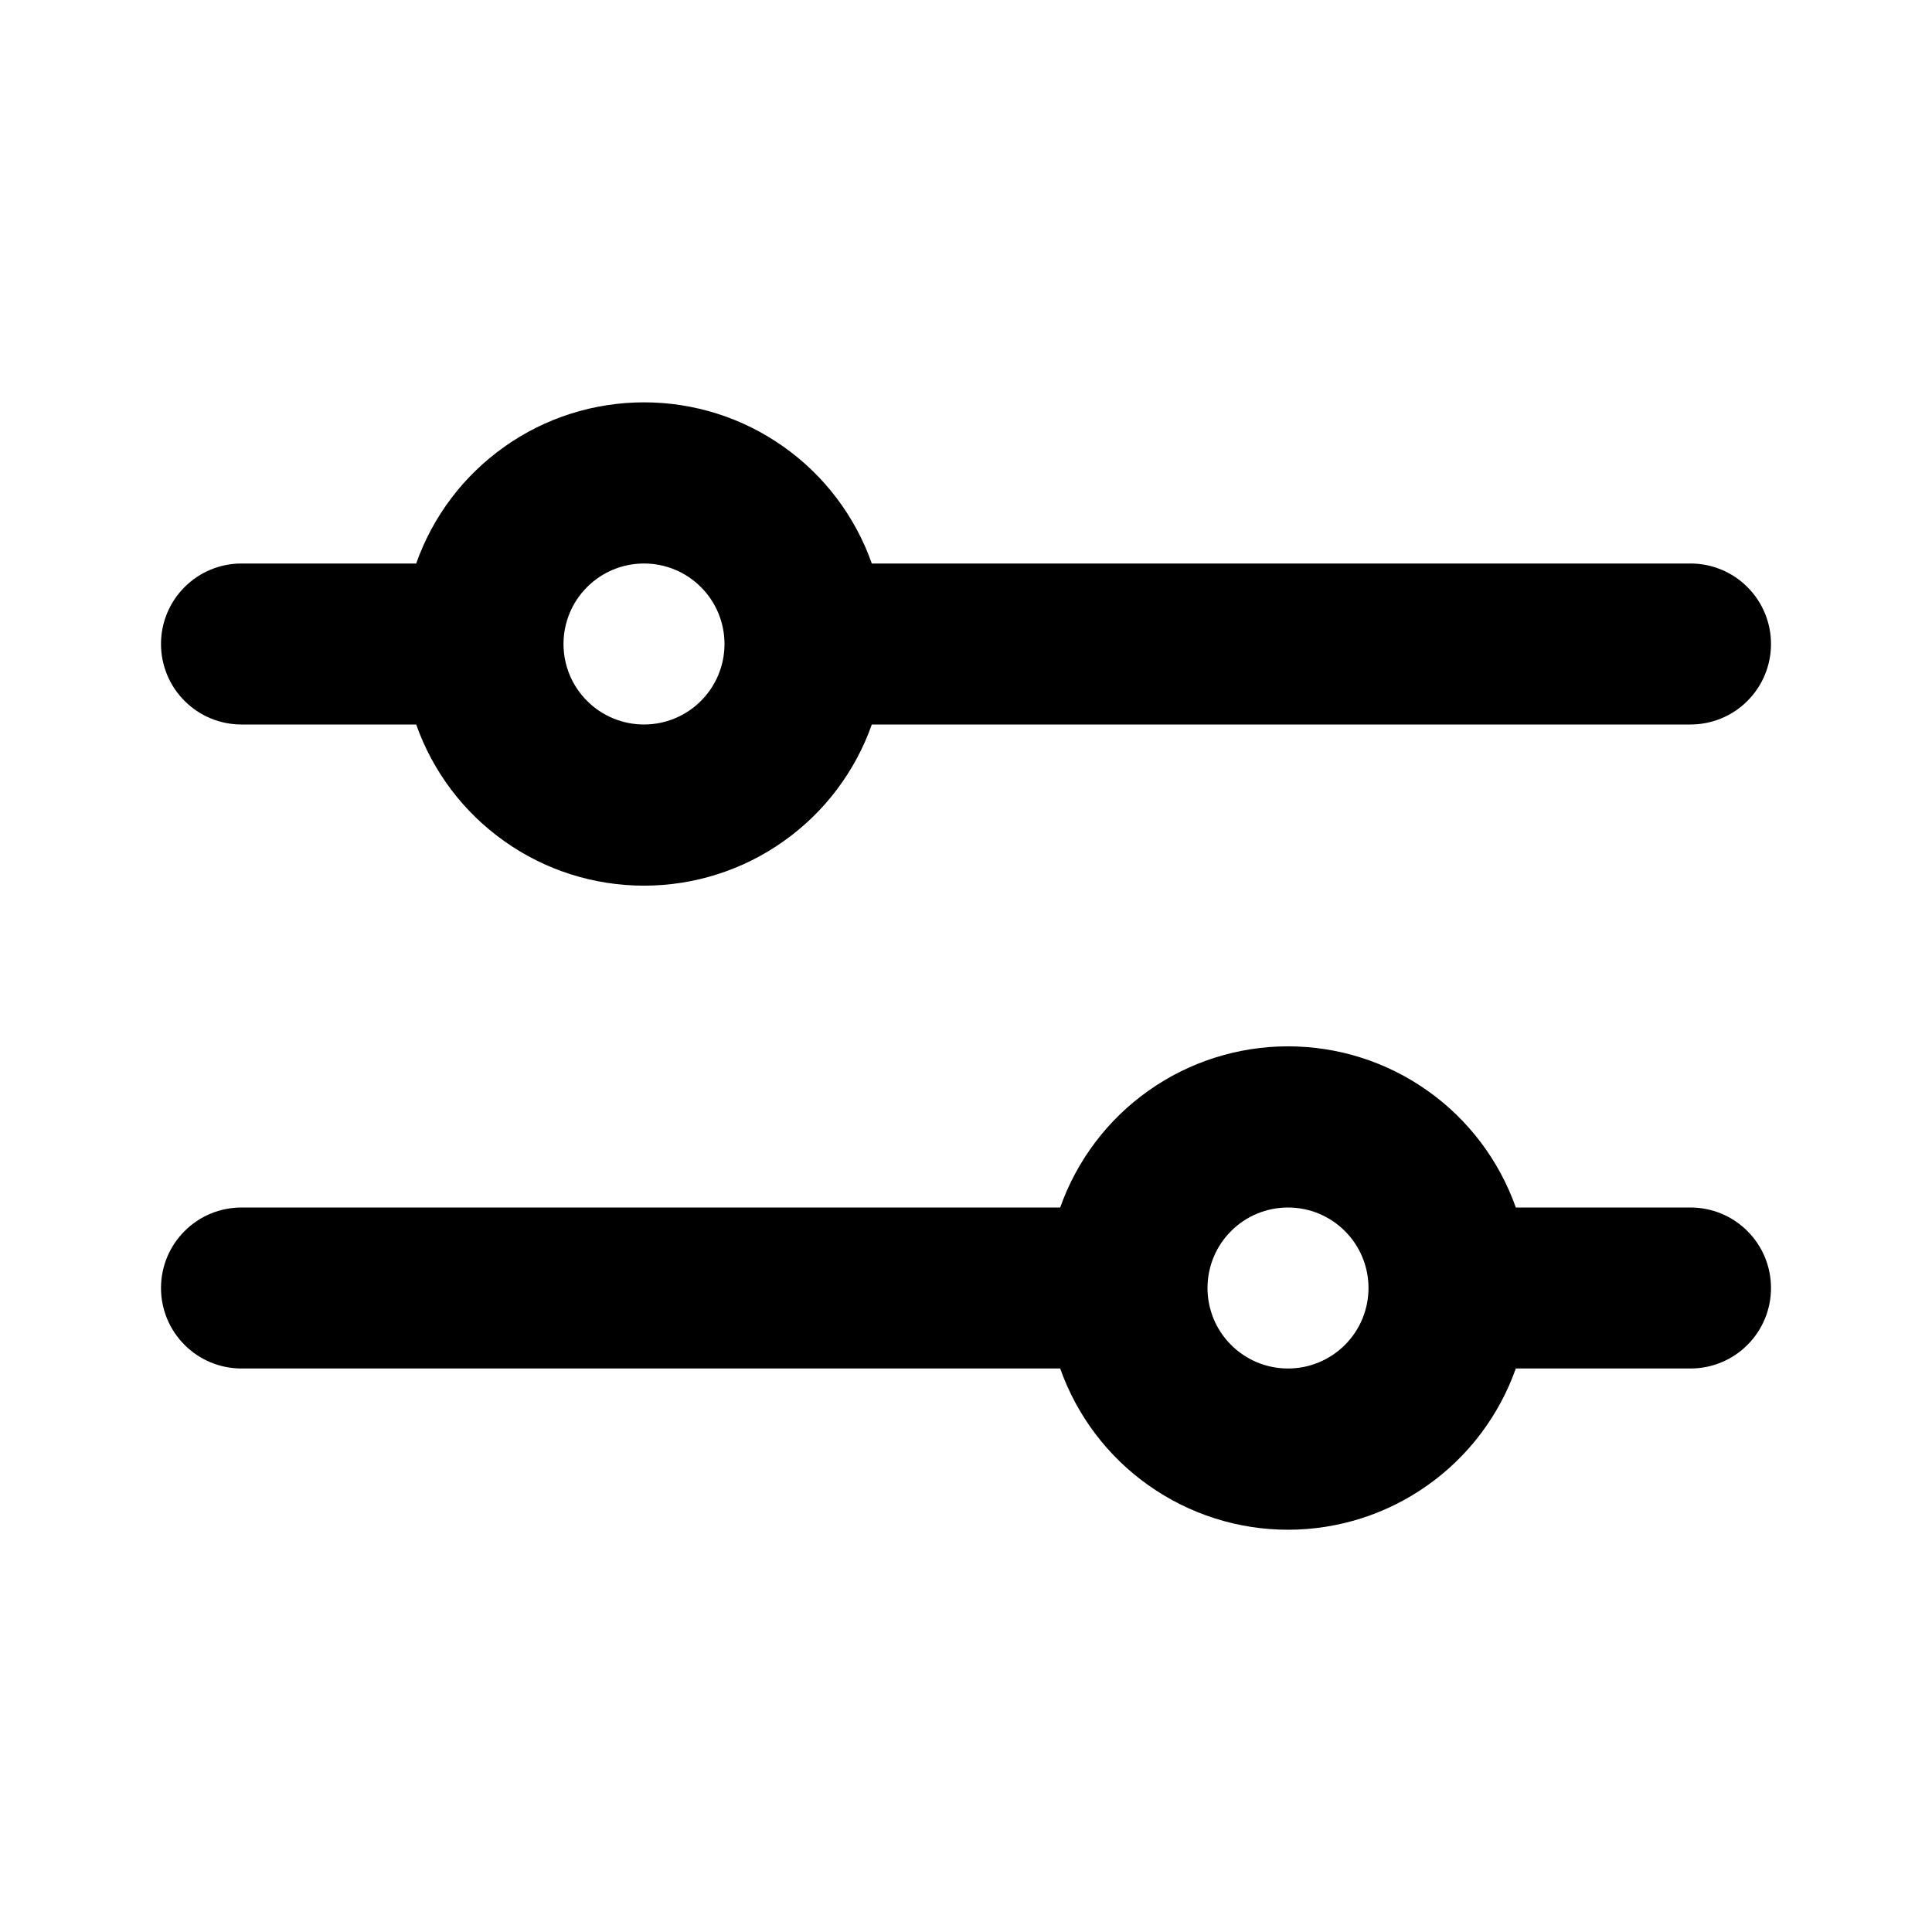 <svg width="24" height="24" viewBox="0 0 24 24" fill="none" xmlns="http://www.w3.org/2000/svg">
<path fill-rule="evenodd" clip-rule="evenodd" d="M18.83 17C18.623 17.585 18.24 18.093 17.733 18.451C17.227 18.81 16.621 19.003 16 19.003C15.379 19.003 14.774 18.81 14.267 18.451C13.76 18.093 13.377 17.585 13.17 17H3C2.735 17 2.48 16.895 2.293 16.707C2.105 16.52 2 16.265 2 16C2 15.735 2.105 15.48 2.293 15.293C2.48 15.105 2.735 15 3 15H13.17C13.377 14.415 13.76 13.907 14.267 13.549C14.774 13.19 15.379 12.998 16 12.998C16.621 12.998 17.227 13.19 17.733 13.549C18.24 13.907 18.623 14.415 18.83 15H21C21.265 15 21.52 15.105 21.707 15.293C21.895 15.48 22 15.735 22 16C22 16.265 21.895 16.52 21.707 16.707C21.52 16.895 21.265 17 21 17H18.83ZM16 17C16.265 17 16.52 16.895 16.707 16.707C16.895 16.52 17 16.265 17 16C17 15.735 16.895 15.48 16.707 15.293C16.52 15.105 16.265 15 16 15C15.735 15 15.48 15.105 15.293 15.293C15.105 15.48 15 15.735 15 16C15 16.265 15.105 16.52 15.293 16.707C15.48 16.895 15.735 17 16 17ZM10.83 9C10.623 9.586 10.24 10.093 9.733 10.451C9.227 10.81 8.621 11.002 8 11.002C7.379 11.002 6.773 10.81 6.267 10.451C5.76 10.093 5.377 9.586 5.17 9H3C2.735 9 2.48 8.895 2.293 8.707C2.105 8.52 2 8.265 2 8C2 7.735 2.105 7.48 2.293 7.293C2.48 7.105 2.735 7 3 7H5.17C5.377 6.414 5.76 5.907 6.267 5.549C6.773 5.19 7.379 4.998 8 4.998C8.621 4.998 9.227 5.19 9.733 5.549C10.24 5.907 10.623 6.414 10.83 7H21C21.265 7 21.52 7.105 21.707 7.293C21.895 7.48 22 7.735 22 8C22 8.265 21.895 8.52 21.707 8.707C21.52 8.895 21.265 9 21 9H10.83ZM8 9C8.265 9 8.52 8.895 8.707 8.707C8.895 8.52 9 8.265 9 8C9 7.735 8.895 7.48 8.707 7.293C8.52 7.105 8.265 7 8 7C7.735 7 7.48 7.105 7.293 7.293C7.105 7.48 7 7.735 7 8C7 8.265 7.105 8.52 7.293 8.707C7.48 8.895 7.735 9 8 9Z" fill="black"/>
</svg>

